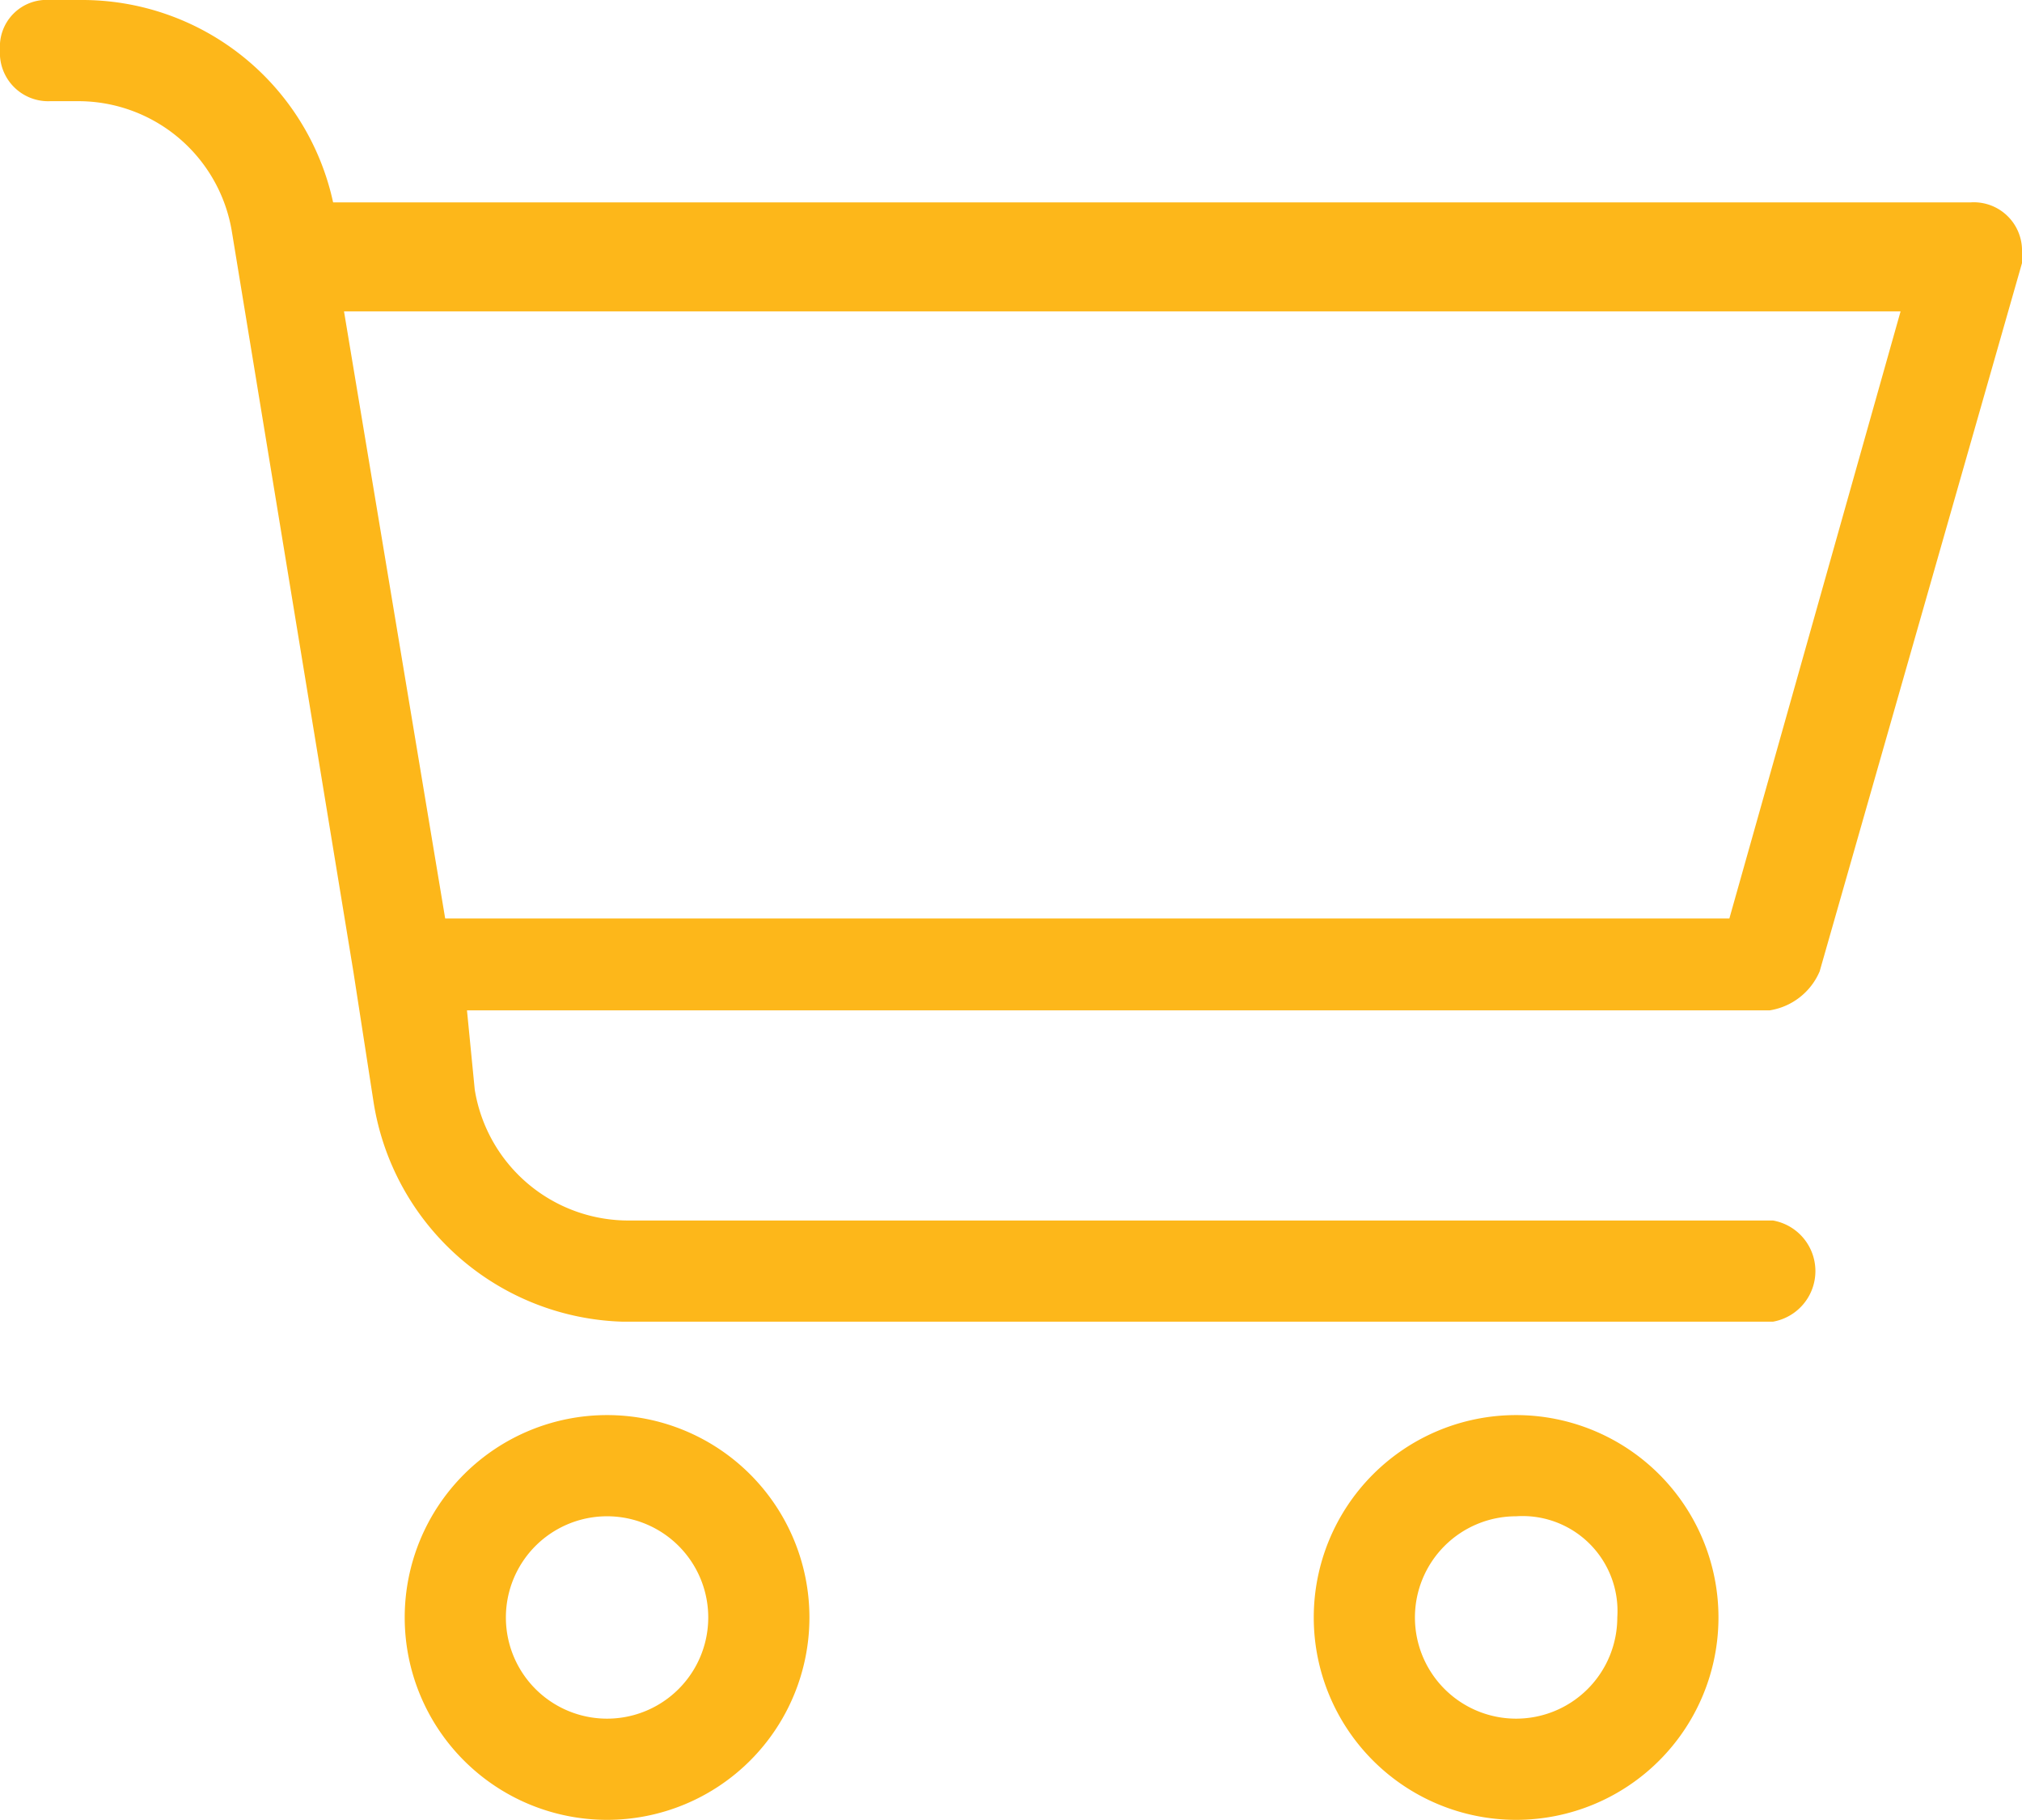 <svg xmlns="http://www.w3.org/2000/svg" viewBox="0 0 12.99 11.69"><defs><style>.cls-1{fill:#fdb71a;}</style></defs><g id="Layer_2" data-name="Layer 2"><g id="Layer_1-2" data-name="Layer 1"><path class="cls-1" d="M2.21,2l.65,3.9h8.25L12.21,2Zm9.16,6.49H4A1.67,1.67,0,0,1,2.4,7.08l-.13-.84L1.49,1.49a1,1,0,0,0-1-.84H.32A.31.31,0,0,1,0,.32.3.3,0,0,1,.32,0h.2A1.65,1.65,0,0,1,2.14,1.3H12.66a.31.31,0,0,1,.33.32v.07l-1.3,4.55a.42.42,0,0,1-.32.25H3L3.05,7a1,1,0,0,0,1,.84h7.34a.33.33,0,0,1,0,.65M3.9,9.74a.65.65,0,1,0,0,1.3.65.65,0,1,0,0-1.3m0,1.95a1.3,1.3,0,1,1,1.3-1.3,1.3,1.3,0,0,1-1.3,1.3M9.74,9.74a.65.65,0,1,0,.65.65.61.61,0,0,0-.65-.65m0,1.95a1.3,1.3,0,1,1,1.3-1.3,1.3,1.3,0,0,1-1.3,1.3"/></g></g></svg>
